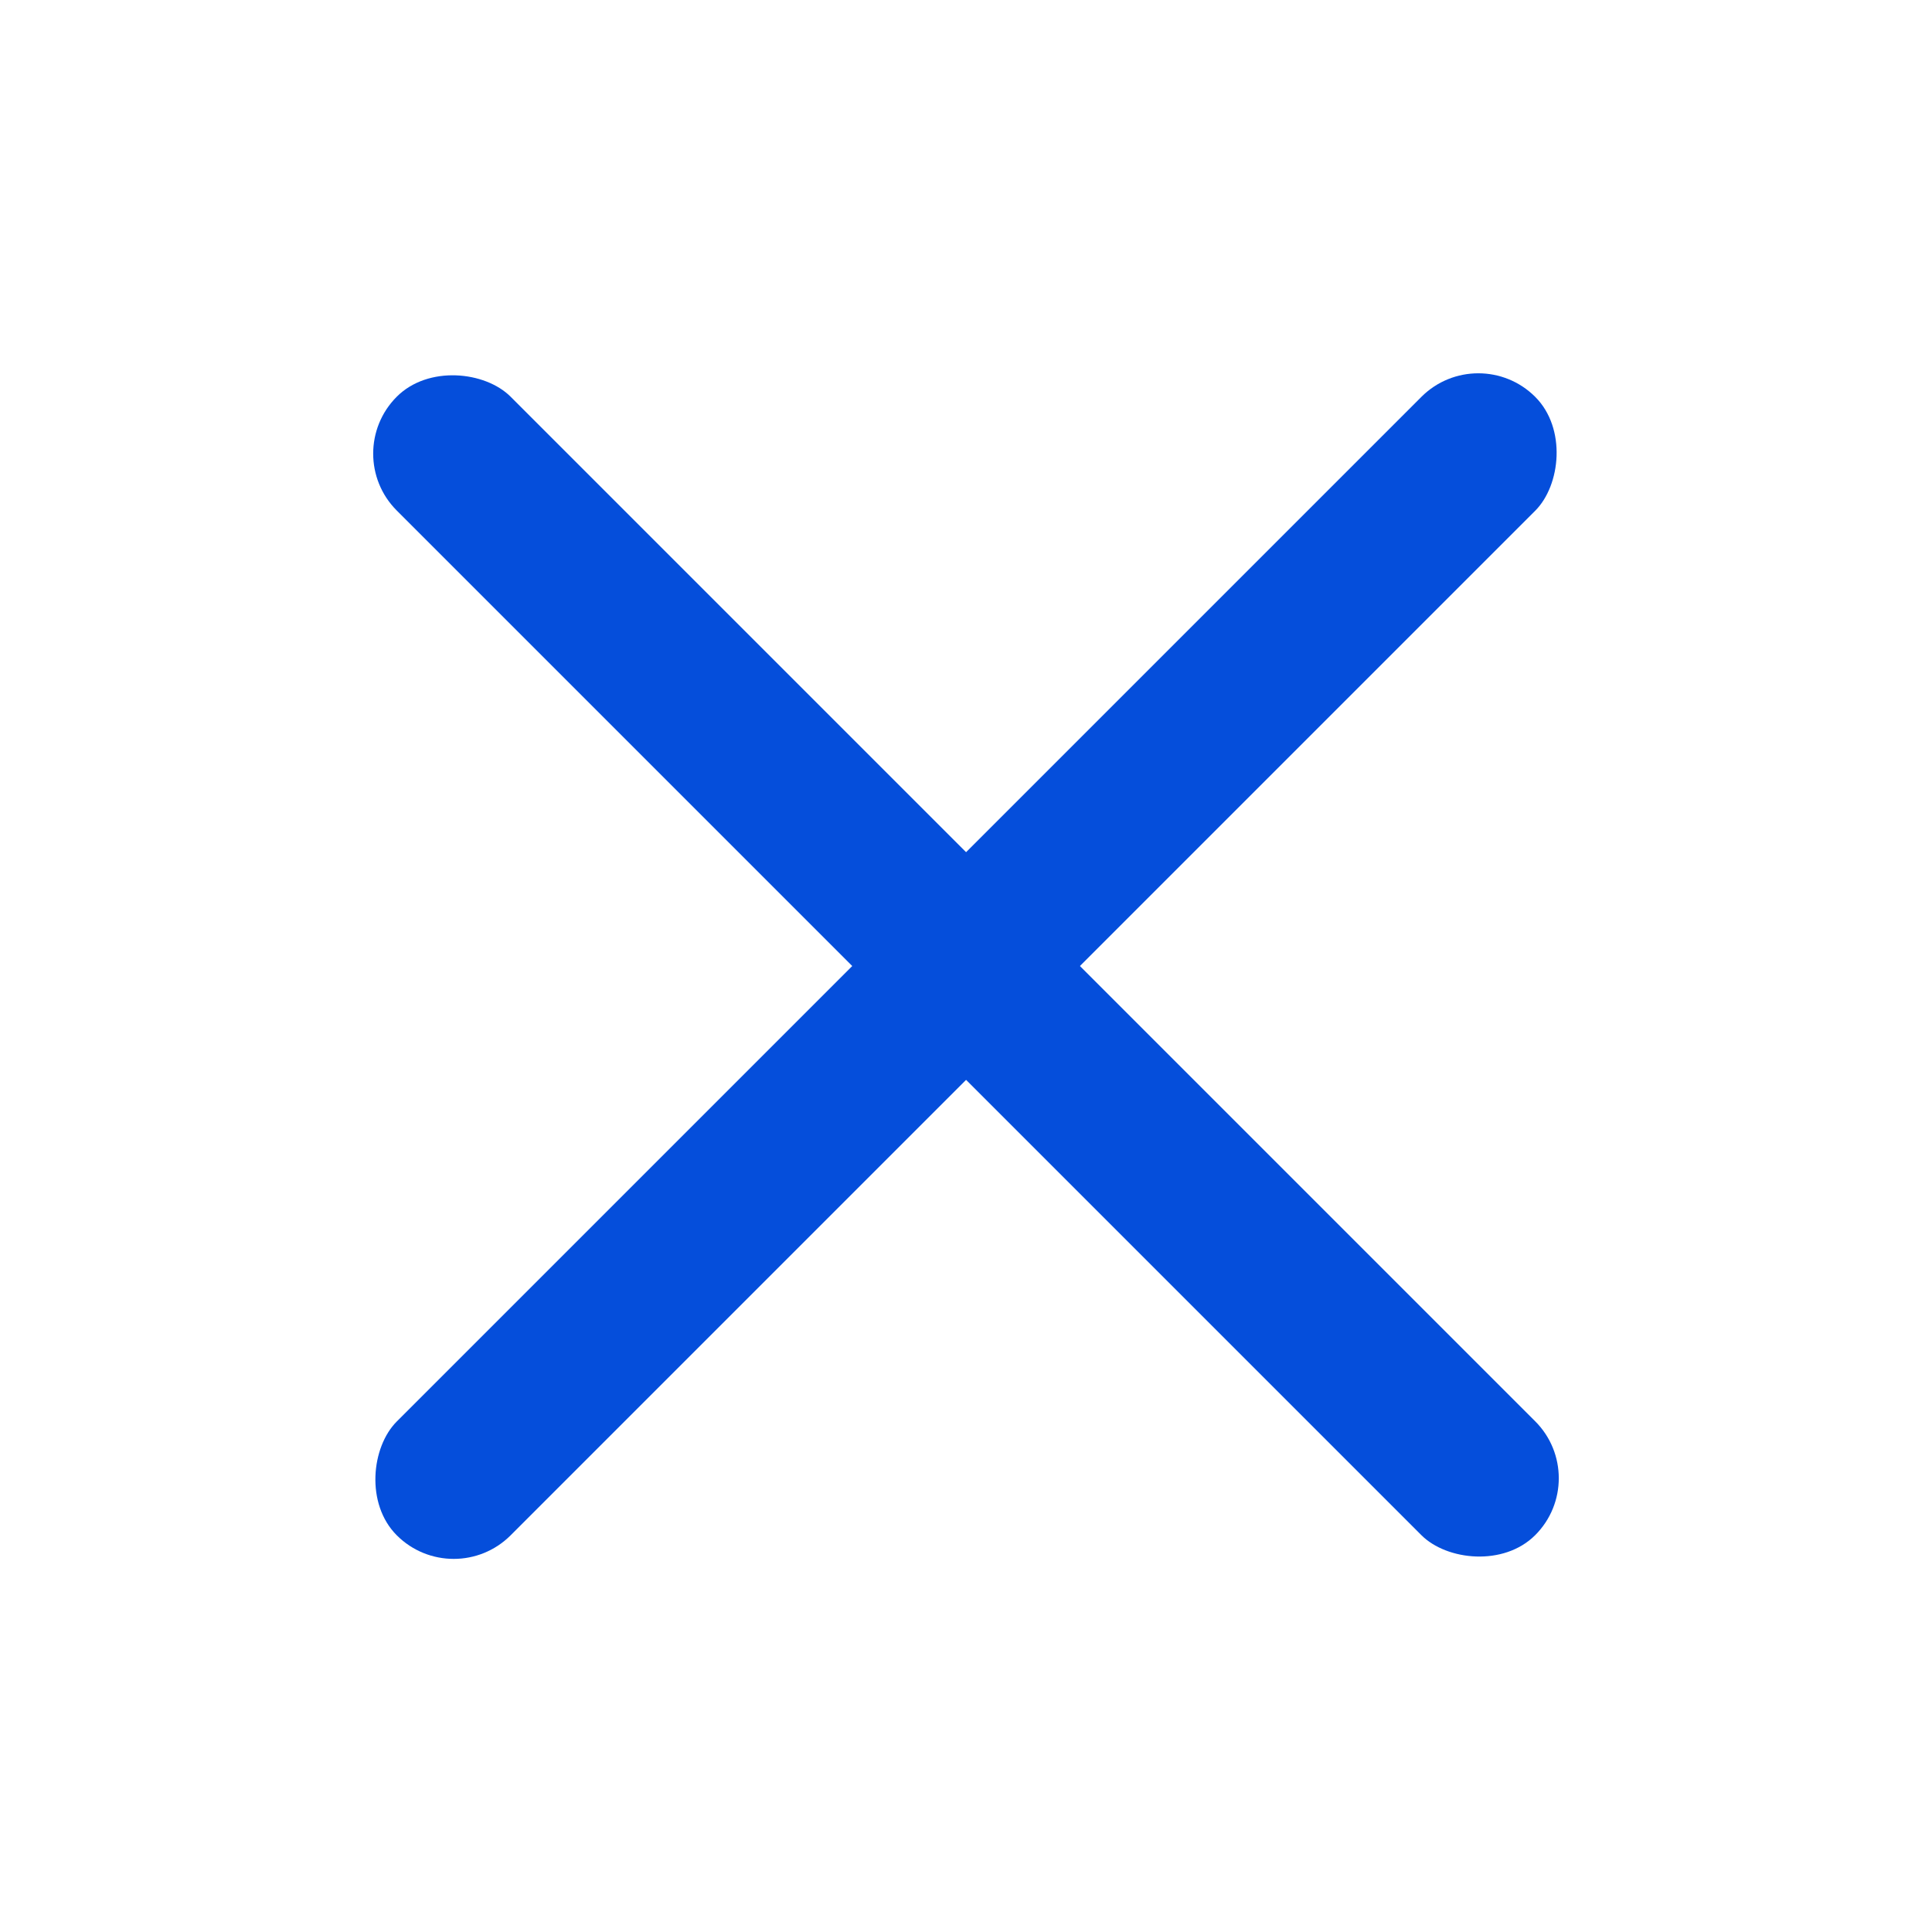 <svg width="24" height="24" viewBox="0 0 24 24" fill="none" xmlns="http://www.w3.org/2000/svg">
<rect x="18.364" y="4.223" width="2" height="20" rx="1" transform="rotate(45 18.364 4.223)" fill="#054EDB"/>
<rect x="19.778" y="18.363" width="2" height="20" rx="1" transform="rotate(135 19.778 18.363)" fill="#054EDB"/>
</svg>
